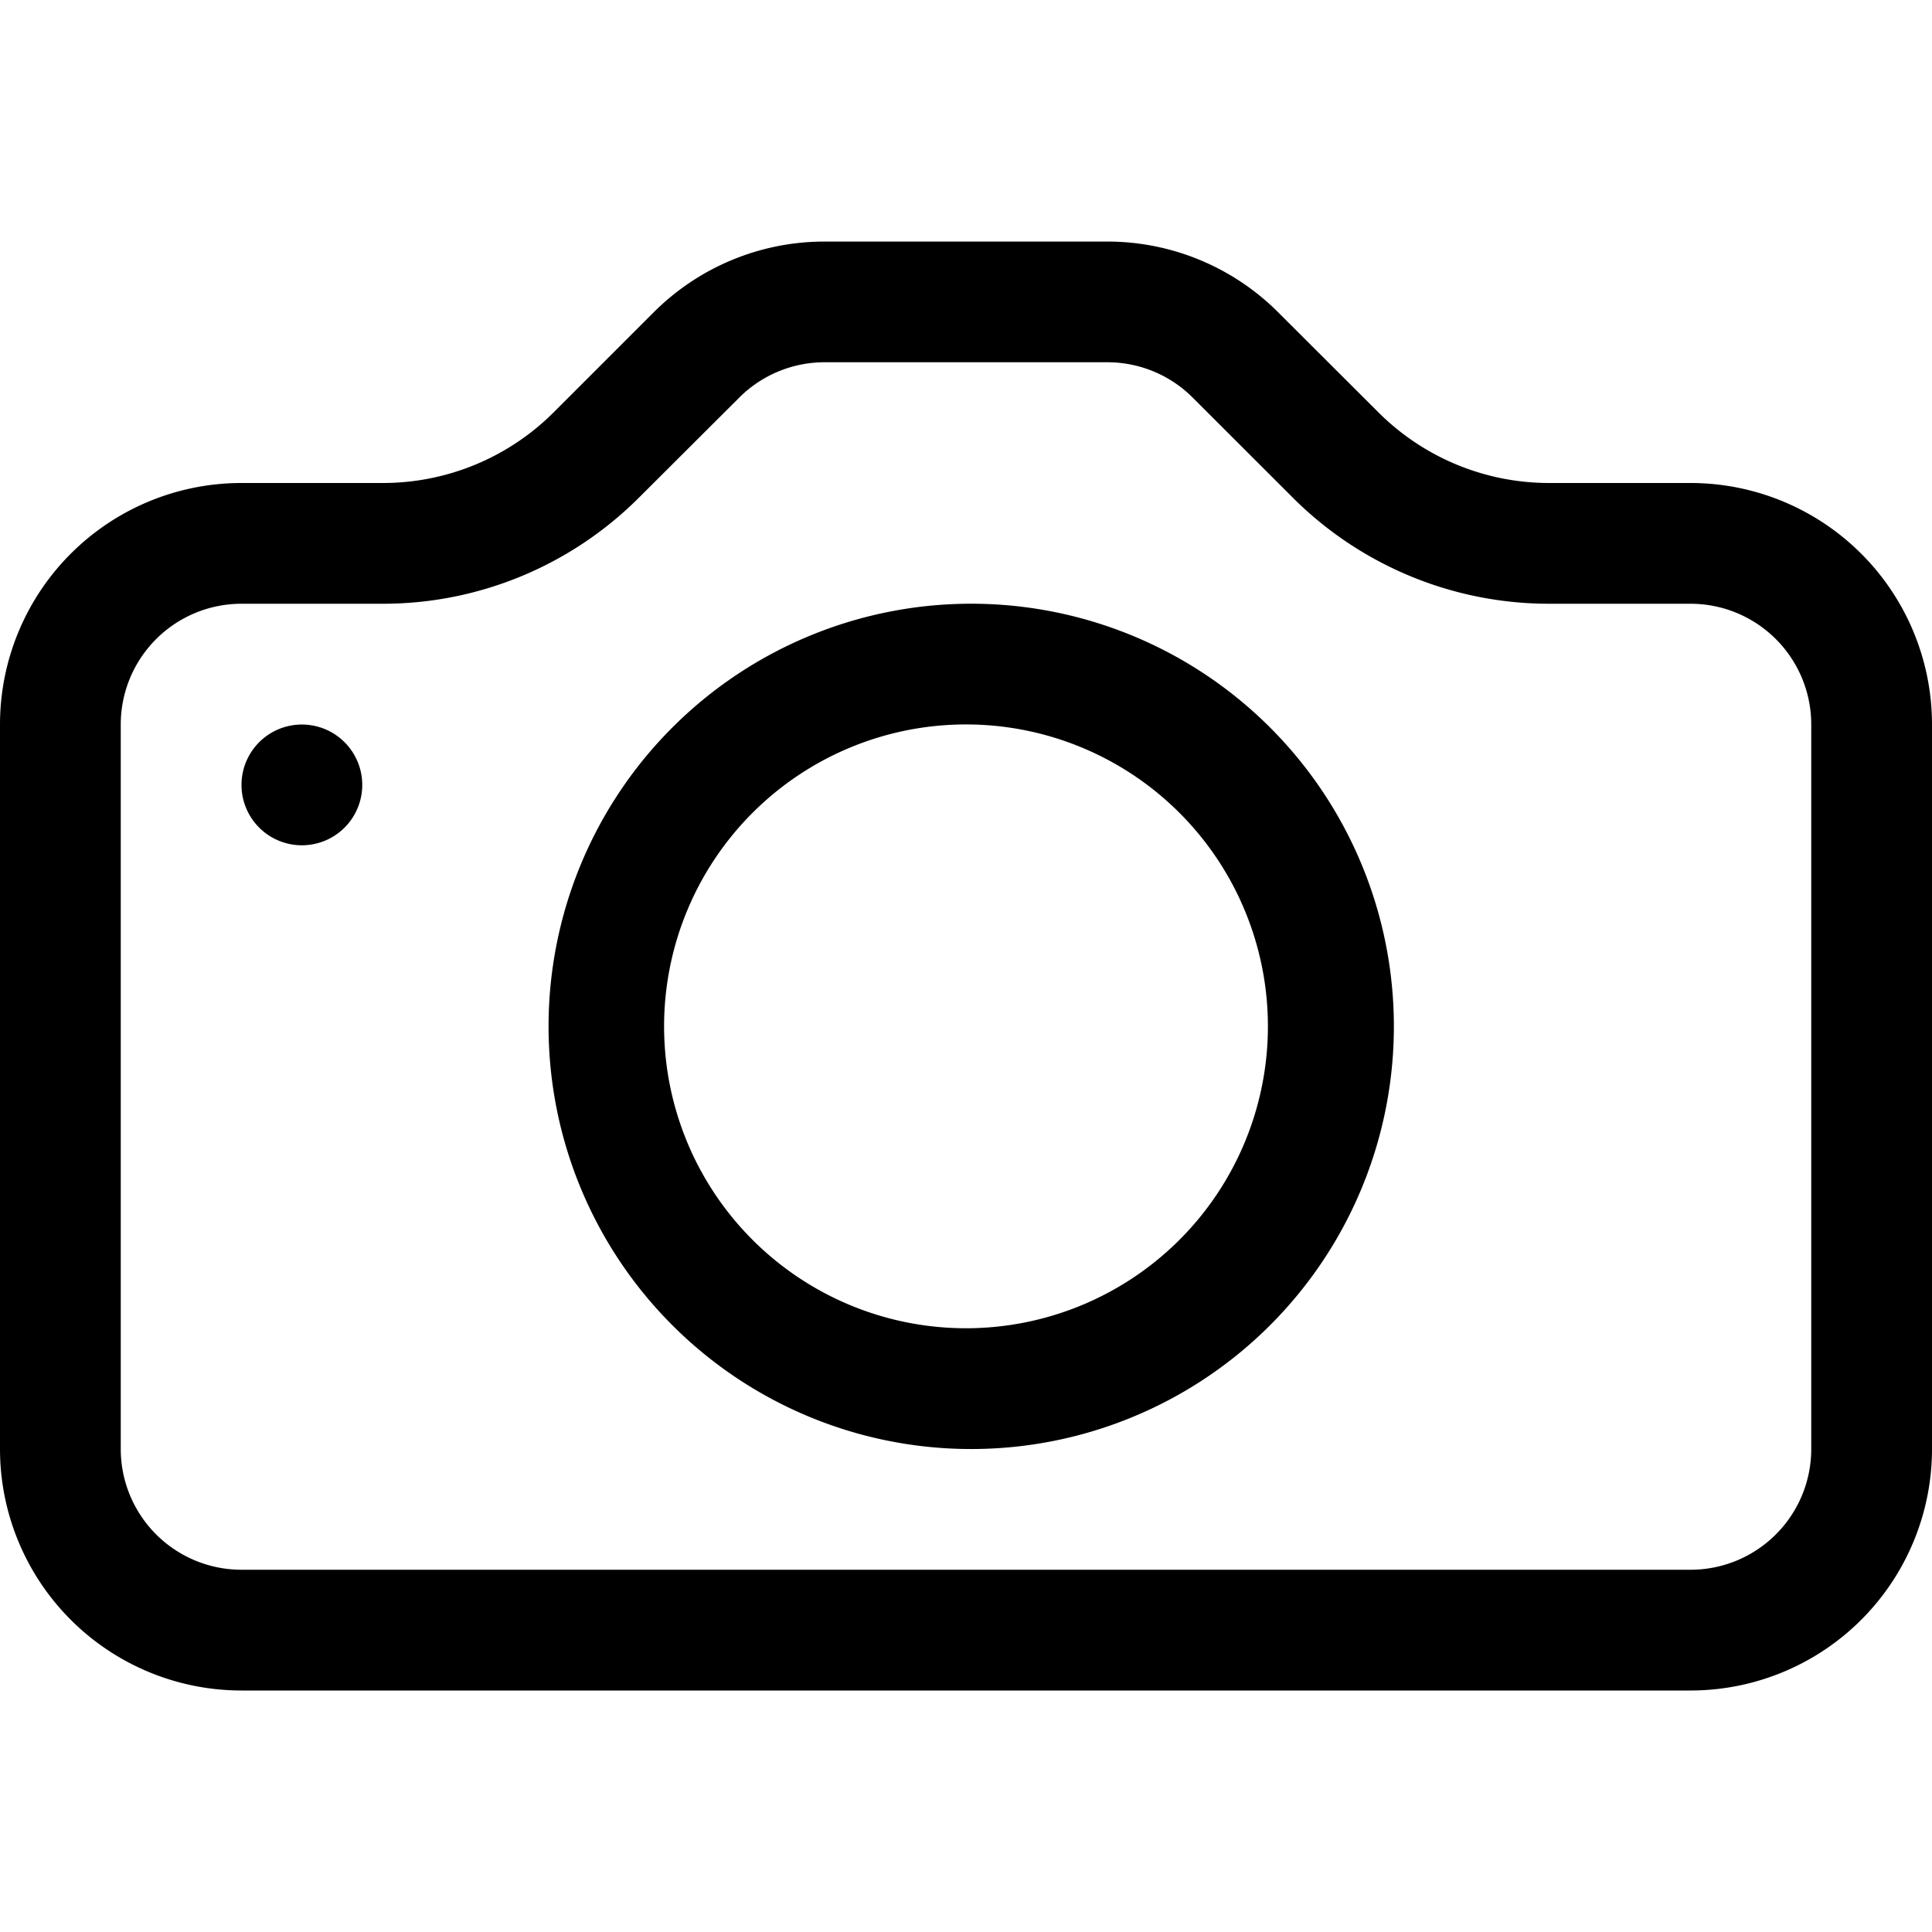 <svg xmlns="http://www.w3.org/2000/svg" width="30" height="30" ><g clip-path="url(#a)"><path d="M28.125 22.5a1.875 1.875 0 0 1-1.875 1.875H3.75A1.875 1.875 0 0 1 1.875 22.5V11.25A1.875 1.875 0 0 1 3.75 9.375h2.198c1.49 0 2.92-.594 3.974-1.648l1.557-1.553c.35-.35.826-.548 1.322-.549h4.395c.497 0 .974.198 1.325.55l1.553 1.552a5.63 5.63 0 0 0 3.978 1.648h2.198a1.875 1.875 0 0 1 1.875 1.875zM3.75 7.5A3.75 3.75 0 0 0 0 11.25V22.5a3.75 3.75 0 0 0 3.75 3.75h22.5A3.75 3.75 0 0 0 30 22.5V11.25a3.75 3.75 0 0 0-3.75-3.75h-2.198a3.75 3.75 0 0 1-2.65-1.099L19.848 4.85a3.75 3.75 0 0 0-2.651-1.099h-4.395a3.75 3.75 0 0 0-2.652 1.099L8.6 6.4A3.75 3.75 0 0 1 5.947 7.5z"/><path d="M15 20.625a4.688 4.688 0 1 1 0-9.376 4.688 4.688 0 0 1 0 9.376m0 1.875a6.563 6.563 0 1 0 0-13.125A6.563 6.563 0 0 0 15 22.5M5.625 12.188a.937.937 0 1 1-1.875 0 .937.937 0 0 1 1.875 0"/></g><defs><clipPath id="a"><path  d="M0 0h30v30H0z"/></clipPath></defs></svg>